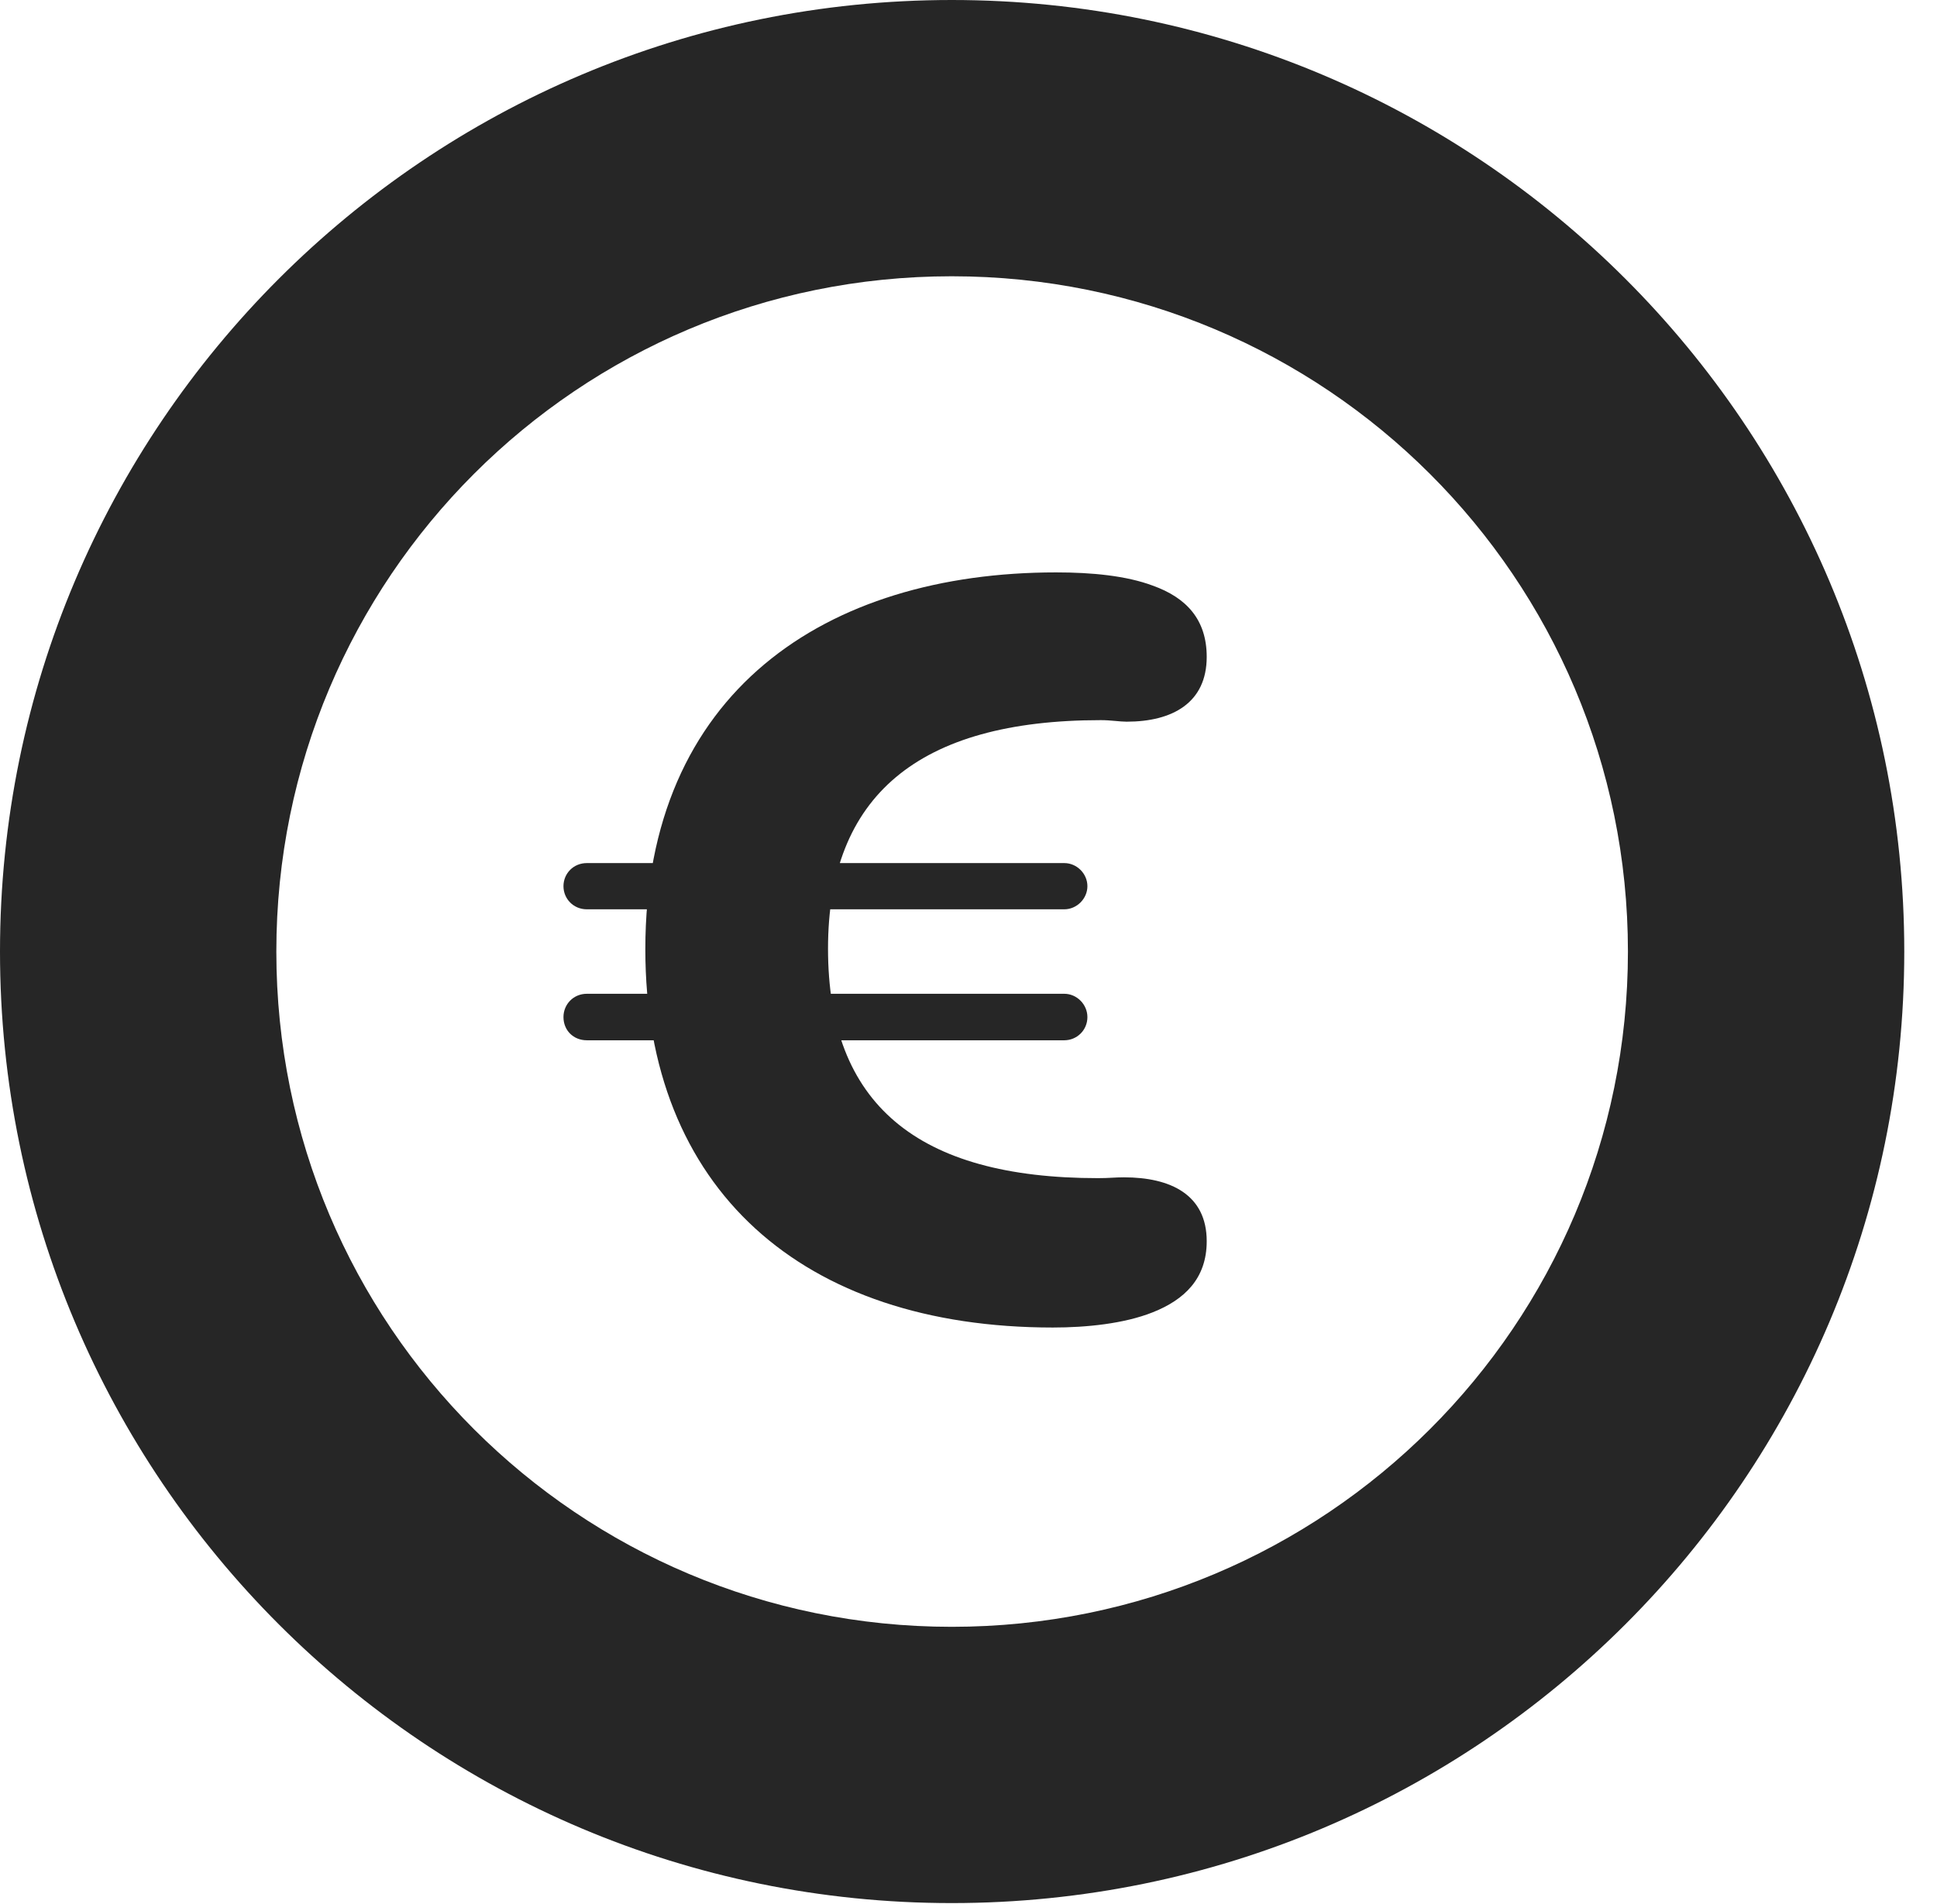 <?xml version="1.0" encoding="UTF-8"?>
<!--Generator: Apple Native CoreSVG 326-->
<!DOCTYPE svg PUBLIC "-//W3C//DTD SVG 1.1//EN" "http://www.w3.org/Graphics/SVG/1.1/DTD/svg11.dtd">
<svg version="1.1" xmlns="http://www.w3.org/2000/svg" xmlns:xlink="http://www.w3.org/1999/xlink"
       viewBox="0 0 21.365 21.006">
       <g>
              <rect height="21.006" opacity="0" width="21.365" x="0" y="0" />
              <path d="M10.498 20.996C16.302 20.996 21.004 16.295 21.004 10.498C21.004 4.702 16.302 0 10.498 0C4.702 0 0 4.702 0 10.498C0 16.295 4.702 20.996 10.498 20.996ZM10.498 17.948C6.378 17.948 3.048 14.618 3.048 10.498C3.048 6.378 6.378 3.048 10.498 3.048C14.618 3.048 17.956 6.378 17.956 10.498C17.956 14.618 14.618 17.948 10.498 17.948Z"
                     fill="currentColor" fill-opacity="0.85" />
              <path d="M11.613 14.646C11.983 14.646 12.399 14.604 12.715 14.478C13.063 14.34 13.31 14.107 13.31 13.694C13.31 13.18 12.911 12.989 12.397 12.989C12.291 12.989 12.241 12.998 12.111 12.998C10.116 12.998 9.133 12.18 9.133 10.466C9.133 8.782 10.128 7.945 12.142 7.945C12.255 7.945 12.348 7.962 12.427 7.962C12.933 7.962 13.31 7.753 13.31 7.247C13.31 6.834 13.084 6.593 12.715 6.461C12.424 6.352 12.044 6.315 11.65 6.315C9.112 6.315 7.118 7.63 7.118 10.472C7.118 13.123 8.852 14.646 11.613 14.646ZM6.215 9.777C6.215 9.915 6.324 10.032 6.473 10.032L11.739 10.032C11.877 10.032 11.994 9.915 11.994 9.777C11.994 9.638 11.877 9.522 11.739 9.522L6.473 9.522C6.324 9.522 6.215 9.638 6.215 9.777ZM6.215 11.221C6.215 11.367 6.324 11.477 6.473 11.477L11.739 11.477C11.877 11.477 11.994 11.367 11.994 11.221C11.994 11.081 11.877 10.964 11.739 10.964L6.473 10.964C6.324 10.964 6.215 11.081 6.215 11.221Z"
                     fill="currentColor" fill-opacity="0.85" />
       </g>
</svg>